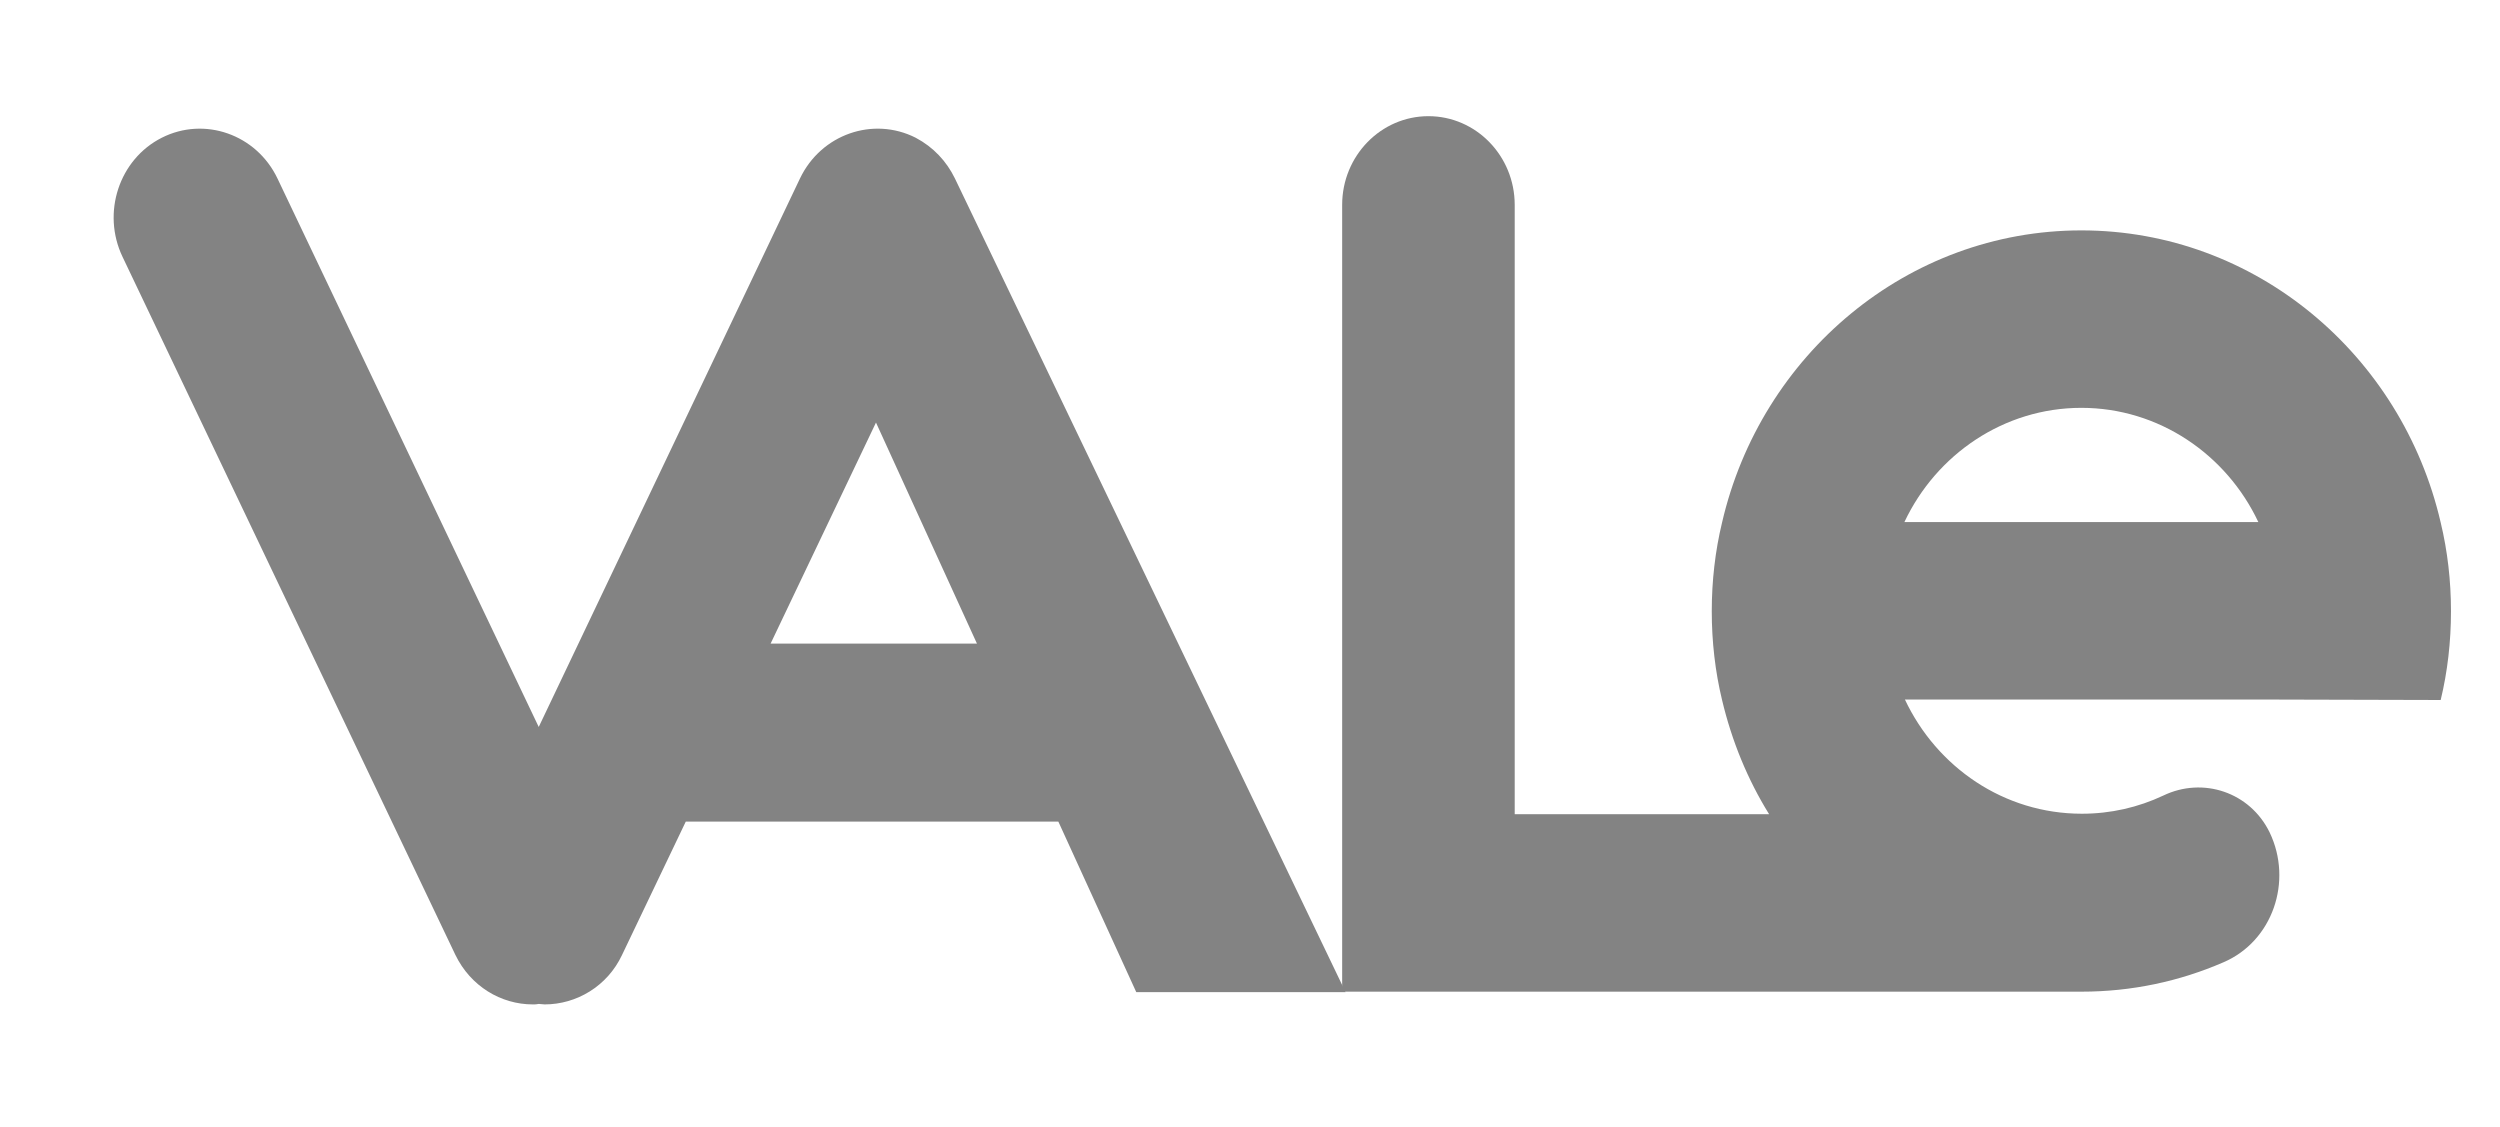<?xml version="1.0" encoding="utf-8"?>
<!-- Generator: Adobe Illustrator 27.0.0, SVG Export Plug-In . SVG Version: 6.00 Build 0)  -->
<svg version="1.1" id="Layer_1" xmlns="http://www.w3.org/2000/svg" xmlns:xlink="http://www.w3.org/1999/xlink" x="0px" y="0px"
	 viewBox="0 0 51 23" style="enable-background:new 0 0 51 23;" xml:space="preserve">
<style type="text/css">
	.st0{fill:#838383;}
</style>
<g>
	<path class="st0" d="M19.48,3.64c-0.17-0.35-0.44-0.64-0.8-0.83c-0.87-0.44-1.93-0.07-2.36,0.83l-5.33,11.19L5.66,3.64
		C5.23,2.74,4.17,2.37,3.3,2.81S2.07,4.34,2.5,5.24l6.79,14.24c0.31,0.64,0.93,1.01,1.58,1.01c0.04,0,0.08,0,0.12-0.01
		c0.04,0,0.08,0.01,0.12,0.01c0.65,0,1.28-0.37,1.58-1.01l1.3-2.72h7.6l1.59,3.48h4.27L19.48,3.64L19.48,3.64z M15.72,13.13
		l2.15-4.51l2.06,4.51H15.72z"/>
	<path class="st0" d="M49.79,14.28C49.93,13.7,50,13.09,50,12.47s-0.07-1.23-0.21-1.81C49,7.24,46.01,4.7,42.46,4.7
		s-6.54,2.54-7.33,5.96c-0.14,0.58-0.21,1.19-0.21,1.81c0,0.62,0.07,1.23,0.21,1.81c0.2,0.84,0.52,1.62,0.96,2.33H30.9V4.18
		c0-1-0.79-1.81-1.76-1.81s-1.76,0.81-1.76,1.81v16.05h15.08c1.03,0,2-0.21,2.9-0.6c1-0.43,1.42-1.65,0.94-2.65
		c-0.4-0.82-1.36-1.14-2.17-0.75c-0.51,0.24-1.07,0.37-1.66,0.37c-1.59,0-2.96-0.95-3.61-2.33h7.22L49.79,14.28L49.79,14.28z
		 M38.85,10.65c0.65-1.38,2.03-2.33,3.61-2.33s2.96,0.95,3.61,2.33H38.85z"/>
</g>
</svg>
